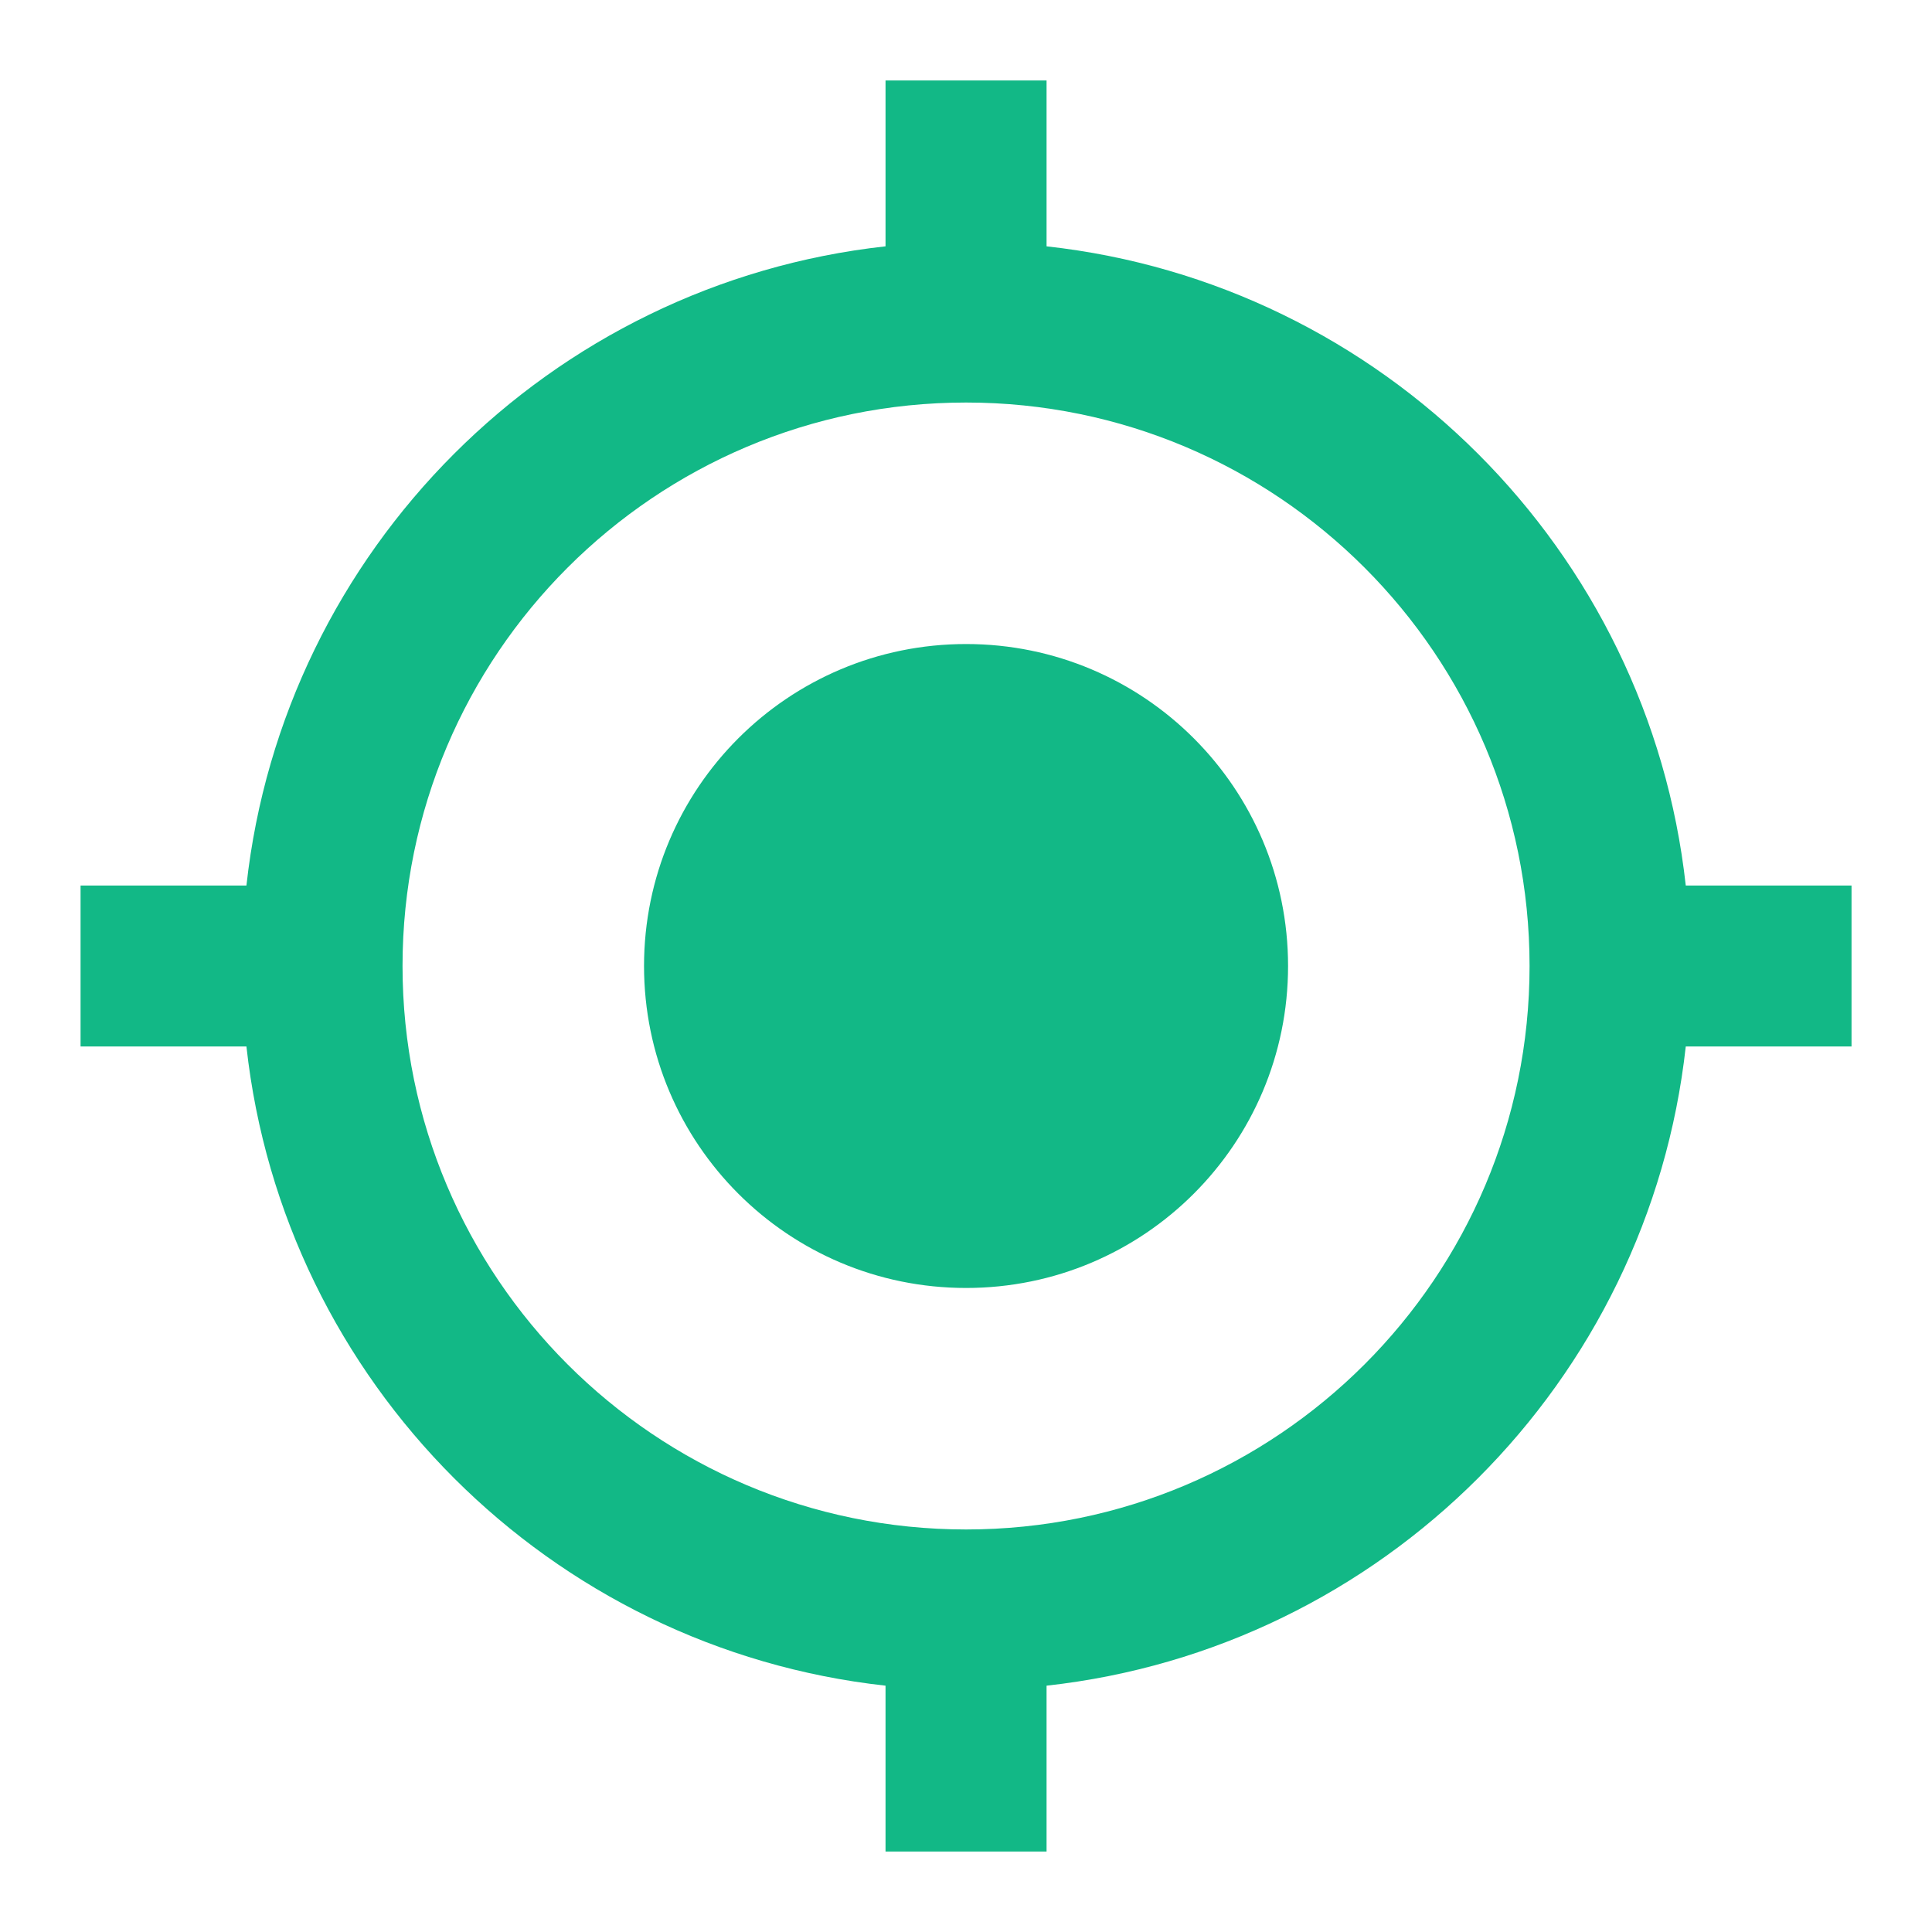 <svg width="20" height="20" viewBox="0 0 20 20" fill="none" xmlns="http://www.w3.org/2000/svg">
<g clip-path="url(#clip0_384_3305)">
<path d="M10.001 6.667C8.159 6.667 6.667 8.158 6.667 10C6.667 11.842 8.159 13.333 10.001 13.333C11.842 13.333 13.334 11.842 13.334 10C13.334 8.158 11.842 6.667 10.001 6.667ZM17.451 9.167C17.067 5.692 14.309 2.933 10.834 2.55V0.833H9.167V2.55C5.692 2.933 2.934 5.692 2.551 9.167H0.834V10.833H2.551C2.934 14.308 5.692 17.067 9.167 17.45V19.167H10.834V17.45C14.309 17.067 17.067 14.308 17.451 10.833H19.167V9.167H17.451ZM10.001 15.833C6.78 15.833 4.167 13.221 4.167 10C4.167 6.779 6.78 4.167 10.001 4.167C13.222 4.167 15.834 6.779 15.834 10C15.834 13.221 13.222 15.833 10.001 15.833Z" fill="#12B886"/>
</g>
<defs>
<clipPath id="clip0_384_3305">
<rect width="20" height="20" fill="white"/>
</clipPath>
</defs>
</svg>
